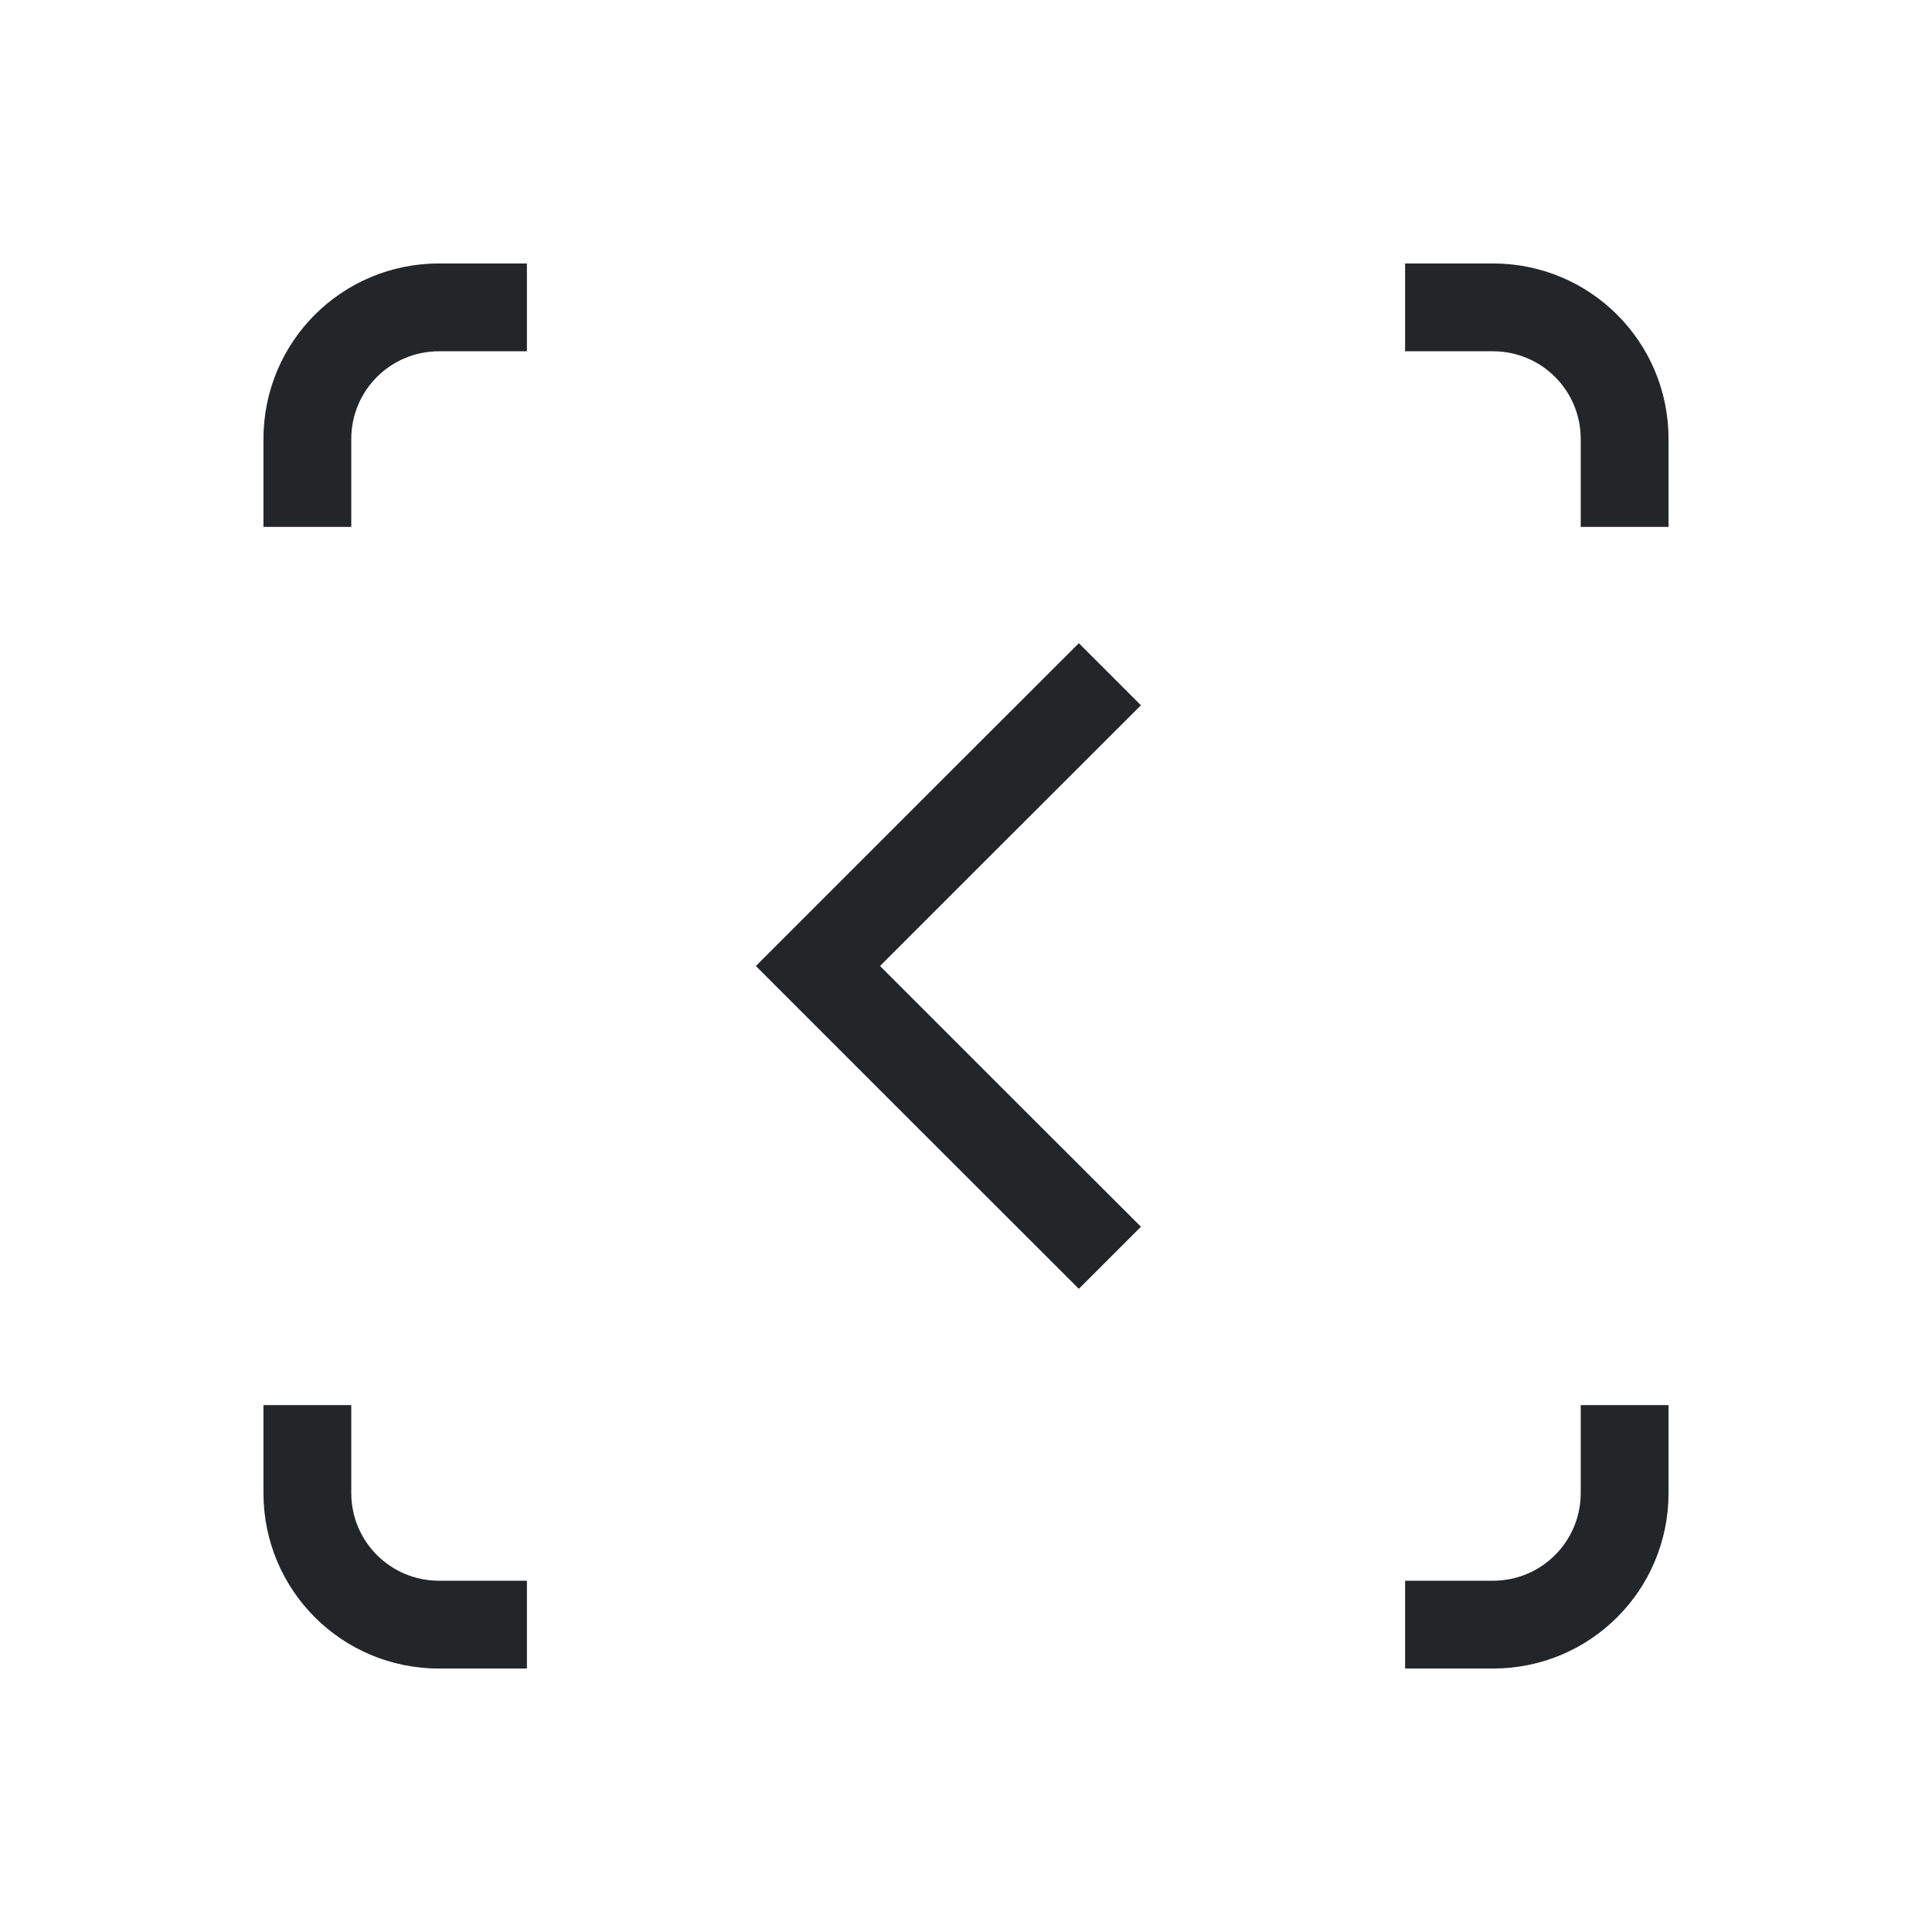 <svg version="1.1" viewBox="0 0 22 22" xmlns="http://www.w3.org/2000/svg">
 <defs>
  <style id="current-color-scheme" type="text/css">.ColorScheme-Text {
        color:#232629;
      }</style>
 </defs>
 <path d="m5 3c-1.108 0-2 0.892-2 2v1h1v-1c0-0.554 0.446-1 1-1h1v-1h-1zm11 0v1h1c0.554 0 1 0.446 1 1v1h1v-1c0-1.108-0.892-2-2-2h-1zm-3.715 4.324-1.803 1.801-1.875 1.875 1.875 1.875 1.803 1.801 0.707-0.707-1.803-1.801-1.168-1.168 1.168-1.168 1.803-1.801-0.707-0.707zm-9.285 8.676v1c0 1.108 0.892 2 2 2h1v-1h-1c-0.554 0-1-0.446-1-1v-1h-1zm15 0v1c0 0.554-0.446 1-1 1h-1v1h1c1.108 0 2-0.892 2-2v-1h-1z" style="fill:currentColor" class="ColorScheme-Text"/>
</svg>
